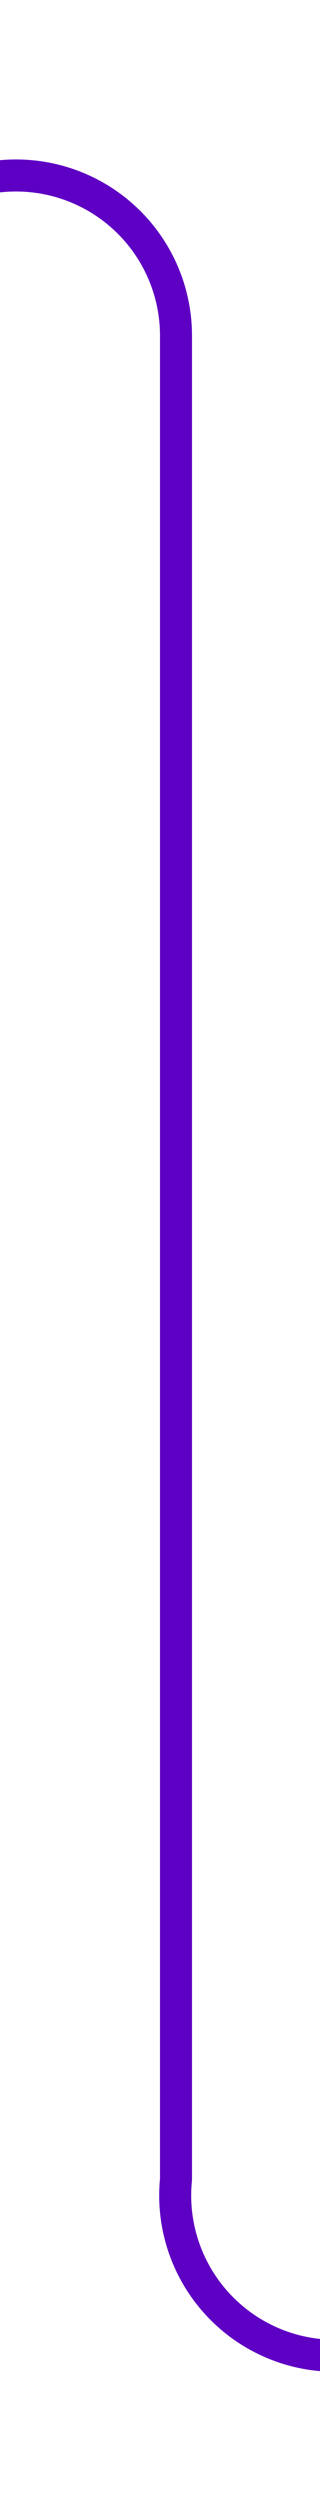 ﻿<?xml version="1.0" encoding="utf-8"?>
<svg version="1.1" xmlns:xlink="http://www.w3.org/1999/xlink" width="10px" height="78px" preserveAspectRatio="xMidYMin meet" viewBox="1507 317  8 78" xmlns="http://www.w3.org/2000/svg">
  <path d="M 1392 322.5  L 1506 322.5  A 5 5 0 0 1 1511.5 327.5 L 1511.5 385  A 5 5 0 0 0 1516.5 390.5 L 1630 390.5  " stroke-width="1" stroke="#5e00c3" fill="none" />
  <path d="M 1624.3 396.5  L 1631 390.5  L 1624.3 384.5  L 1626.6 390.5  L 1624.3 396.5  Z " fill-rule="nonzero" fill="#5e00c3" stroke="none" />
</svg>